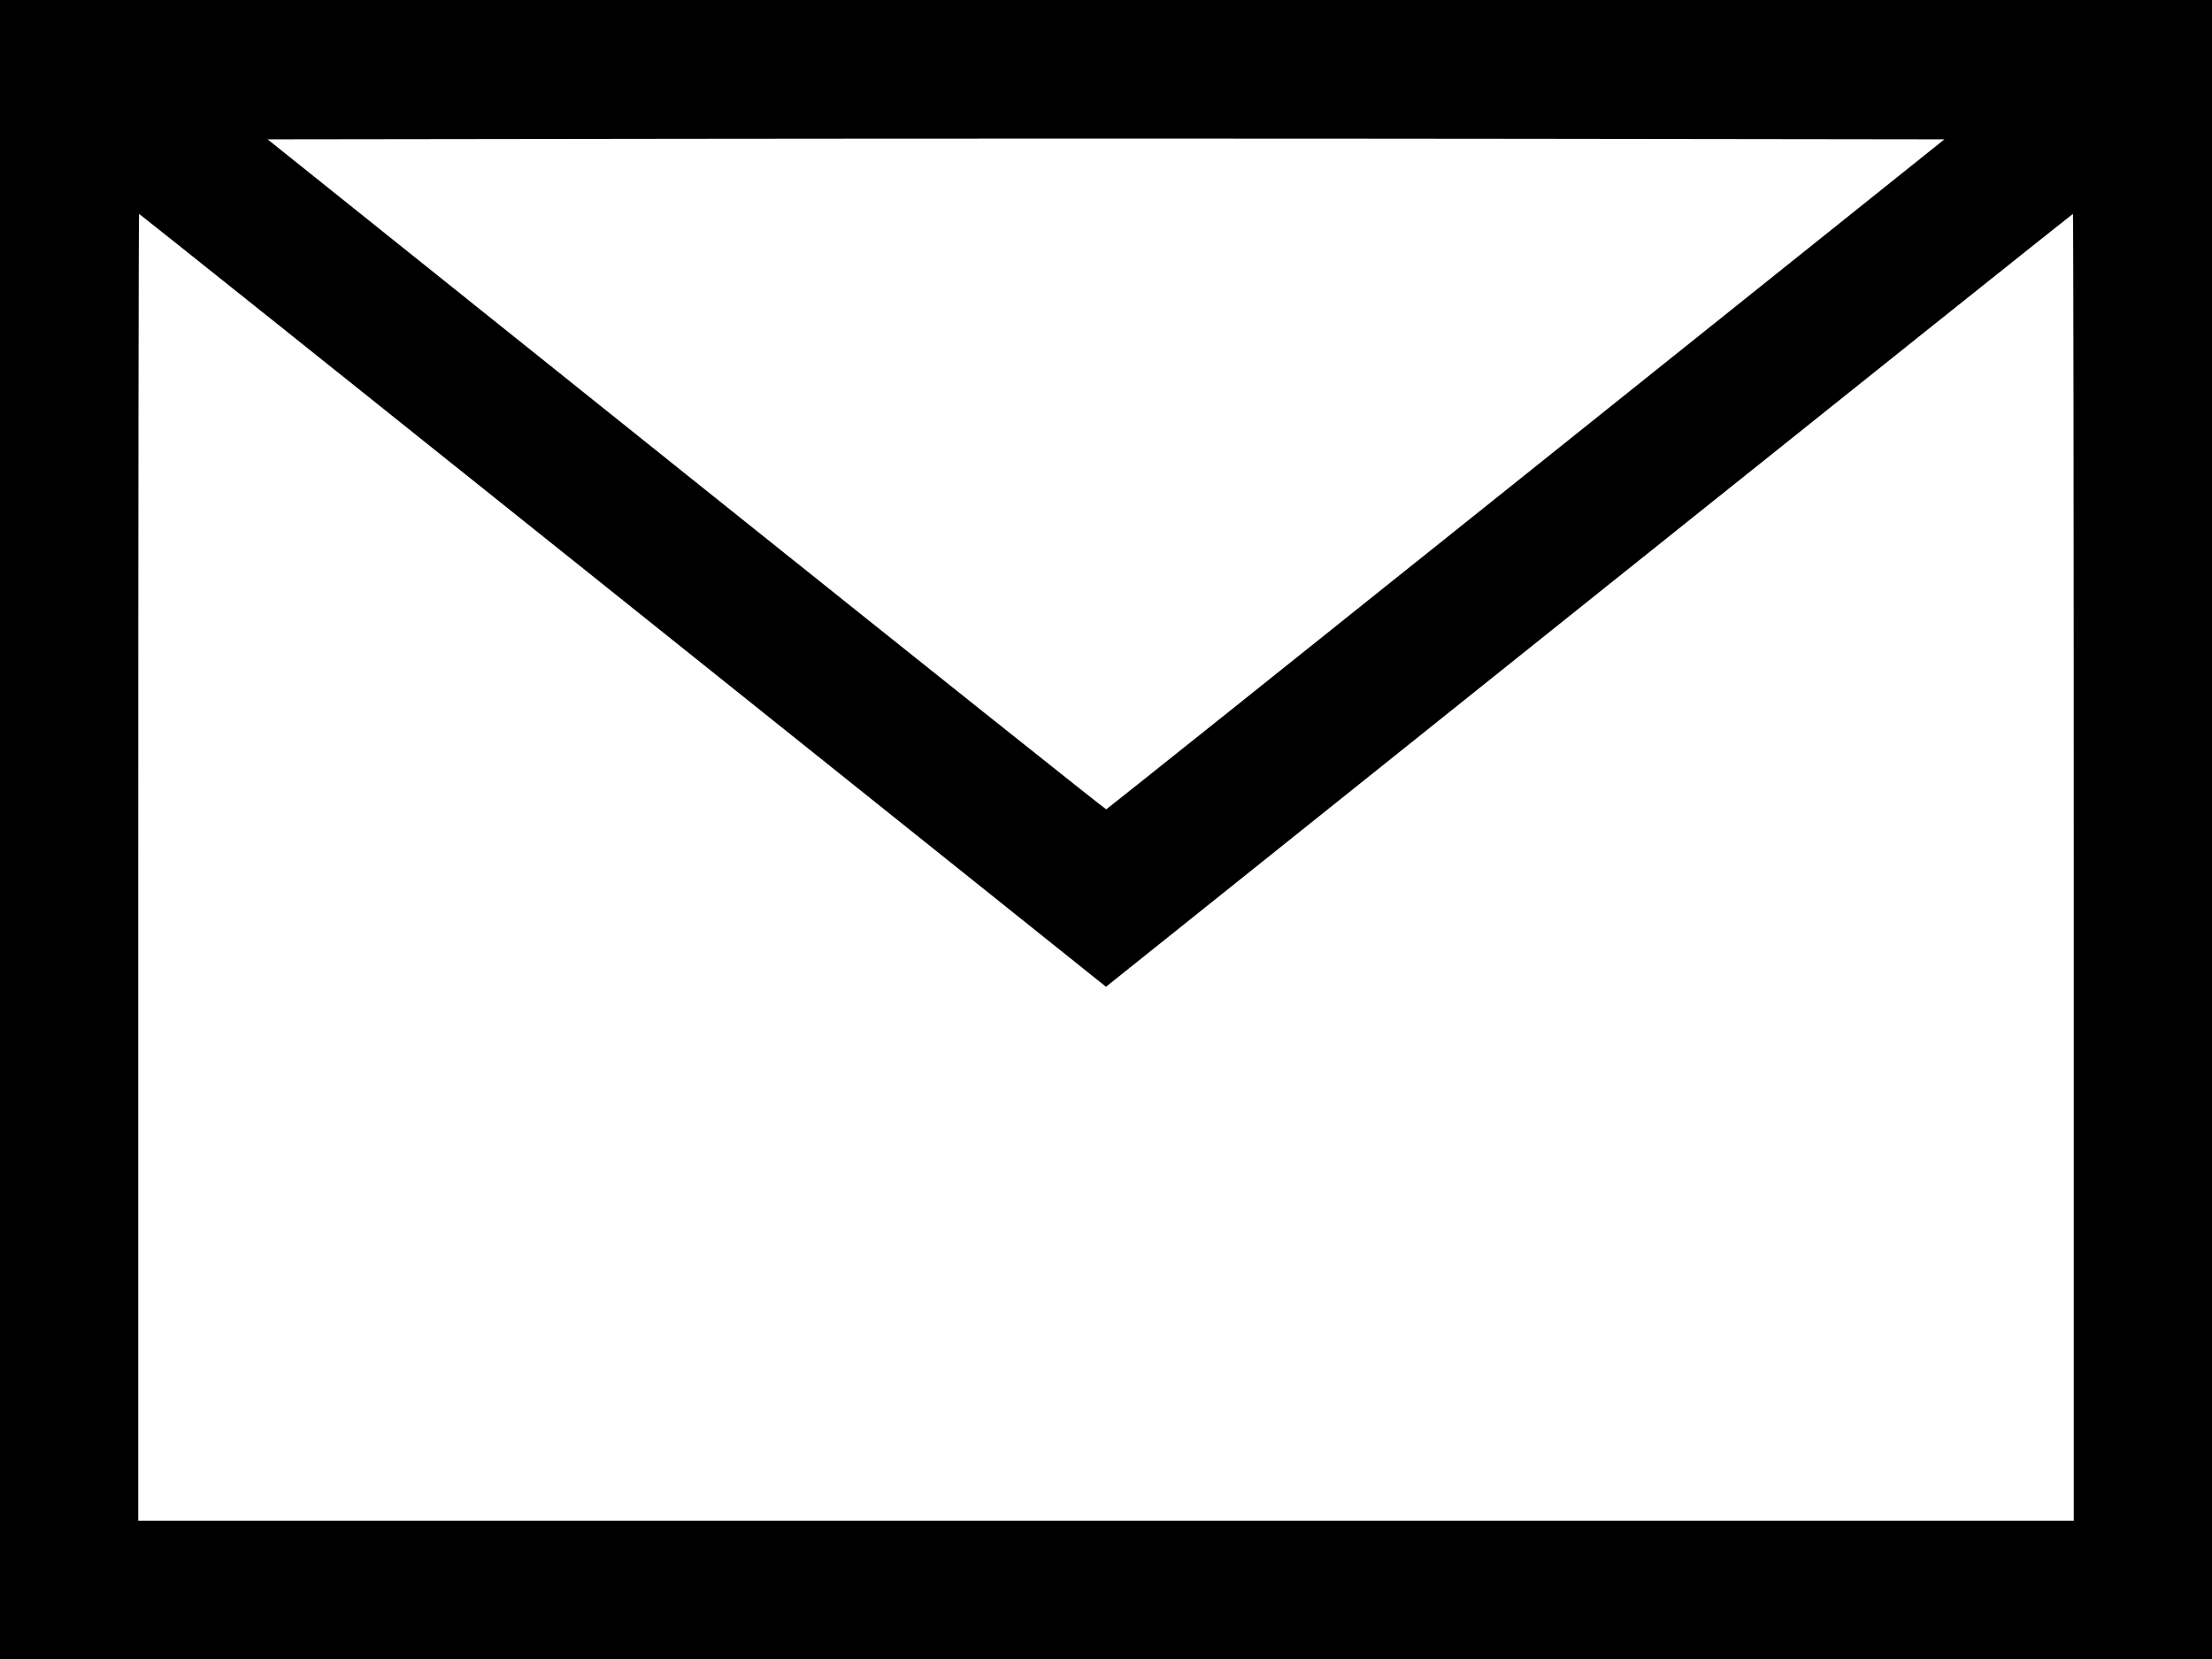 <?xml version="1.0" encoding="UTF-8" standalone="no"?>
<svg
   xmlns:dc="http://purl.org/dc/elements/1.1/"
   xmlns:cc="http://creativecommons.org/ns#"
   xmlns:rdf="http://www.w3.org/1999/02/22-rdf-syntax-ns#"
   xmlns:svg="http://www.w3.org/2000/svg"
   xmlns="http://www.w3.org/2000/svg"
   xmlns:sodipodi="http://sodipodi.sourceforge.net/DTD/sodipodi-0.dtd"
   xmlns:inkscape="http://www.inkscape.org/namespaces/inkscape"
   width="270.933mm"
   height="203.2mm"
   viewBox="0 0 270.933 203.2"
   version="1.1"
   id="svg8"
   inkscape:version="1.0.2 (e86c8708, 2021-01-15)"
   sodipodi:docname="mail.svg">
  <defs
     id="defs2" />
  <sodipodi:namedview
     id="base"
     pagecolor="#ffffff"
     bordercolor="#666666"
     borderopacity="1.0"
     inkscape:pageopacity="0.0"
     inkscape:pageshadow="2"
     inkscape:zoom="0.35"
     inkscape:cx="701.23608"
     inkscape:cy="558.28569"
     inkscape:document-units="mm"
     inkscape:current-layer="layer1"
     inkscape:document-rotation="0"
     showgrid="false"
     inkscape:window-width="1252"
     inkscape:window-height="847"
     inkscape:window-x="0"
     inkscape:window-y="25"
     inkscape:window-maximized="0" />
  <g
     inkscape:label="Layer 1"
     inkscape:groupmode="layer"
     id="layer1"
     transform="translate(320.675,-38.251)">
    <path
       style="fill:#000000;stroke-width:0.265"
       d="M -320.675,139.851 V 38.251 h 135.467 135.467 V 139.851 241.451 H -185.208 -320.675 Z m 254,4.63 c 0,-44.02 -0.045,-80.036 -0.099,-80.036 -0.055,0 -26.725,21.301 -59.267,47.335 l -59.168,47.335 -59.166,-47.335 c -32.541,-26.034 -59.211,-47.335 -59.266,-47.335 -0.055,0 -0.1,36.016 -0.1,80.036 v 80.036 h 118.533 118.533 z m -67.095,-48.154 51.254,-41.01 -51.346,-0.067 c -28.24,-0.037 -74.452,-0.037 -102.692,0 l -51.346,0.067 51.28,41.055 c 28.204,22.58 51.351,41.035 51.438,41.01 0.087,-0.025 23.223,-18.5 51.412,-41.055 z"
       id="path847" />
  </g>
</svg>
